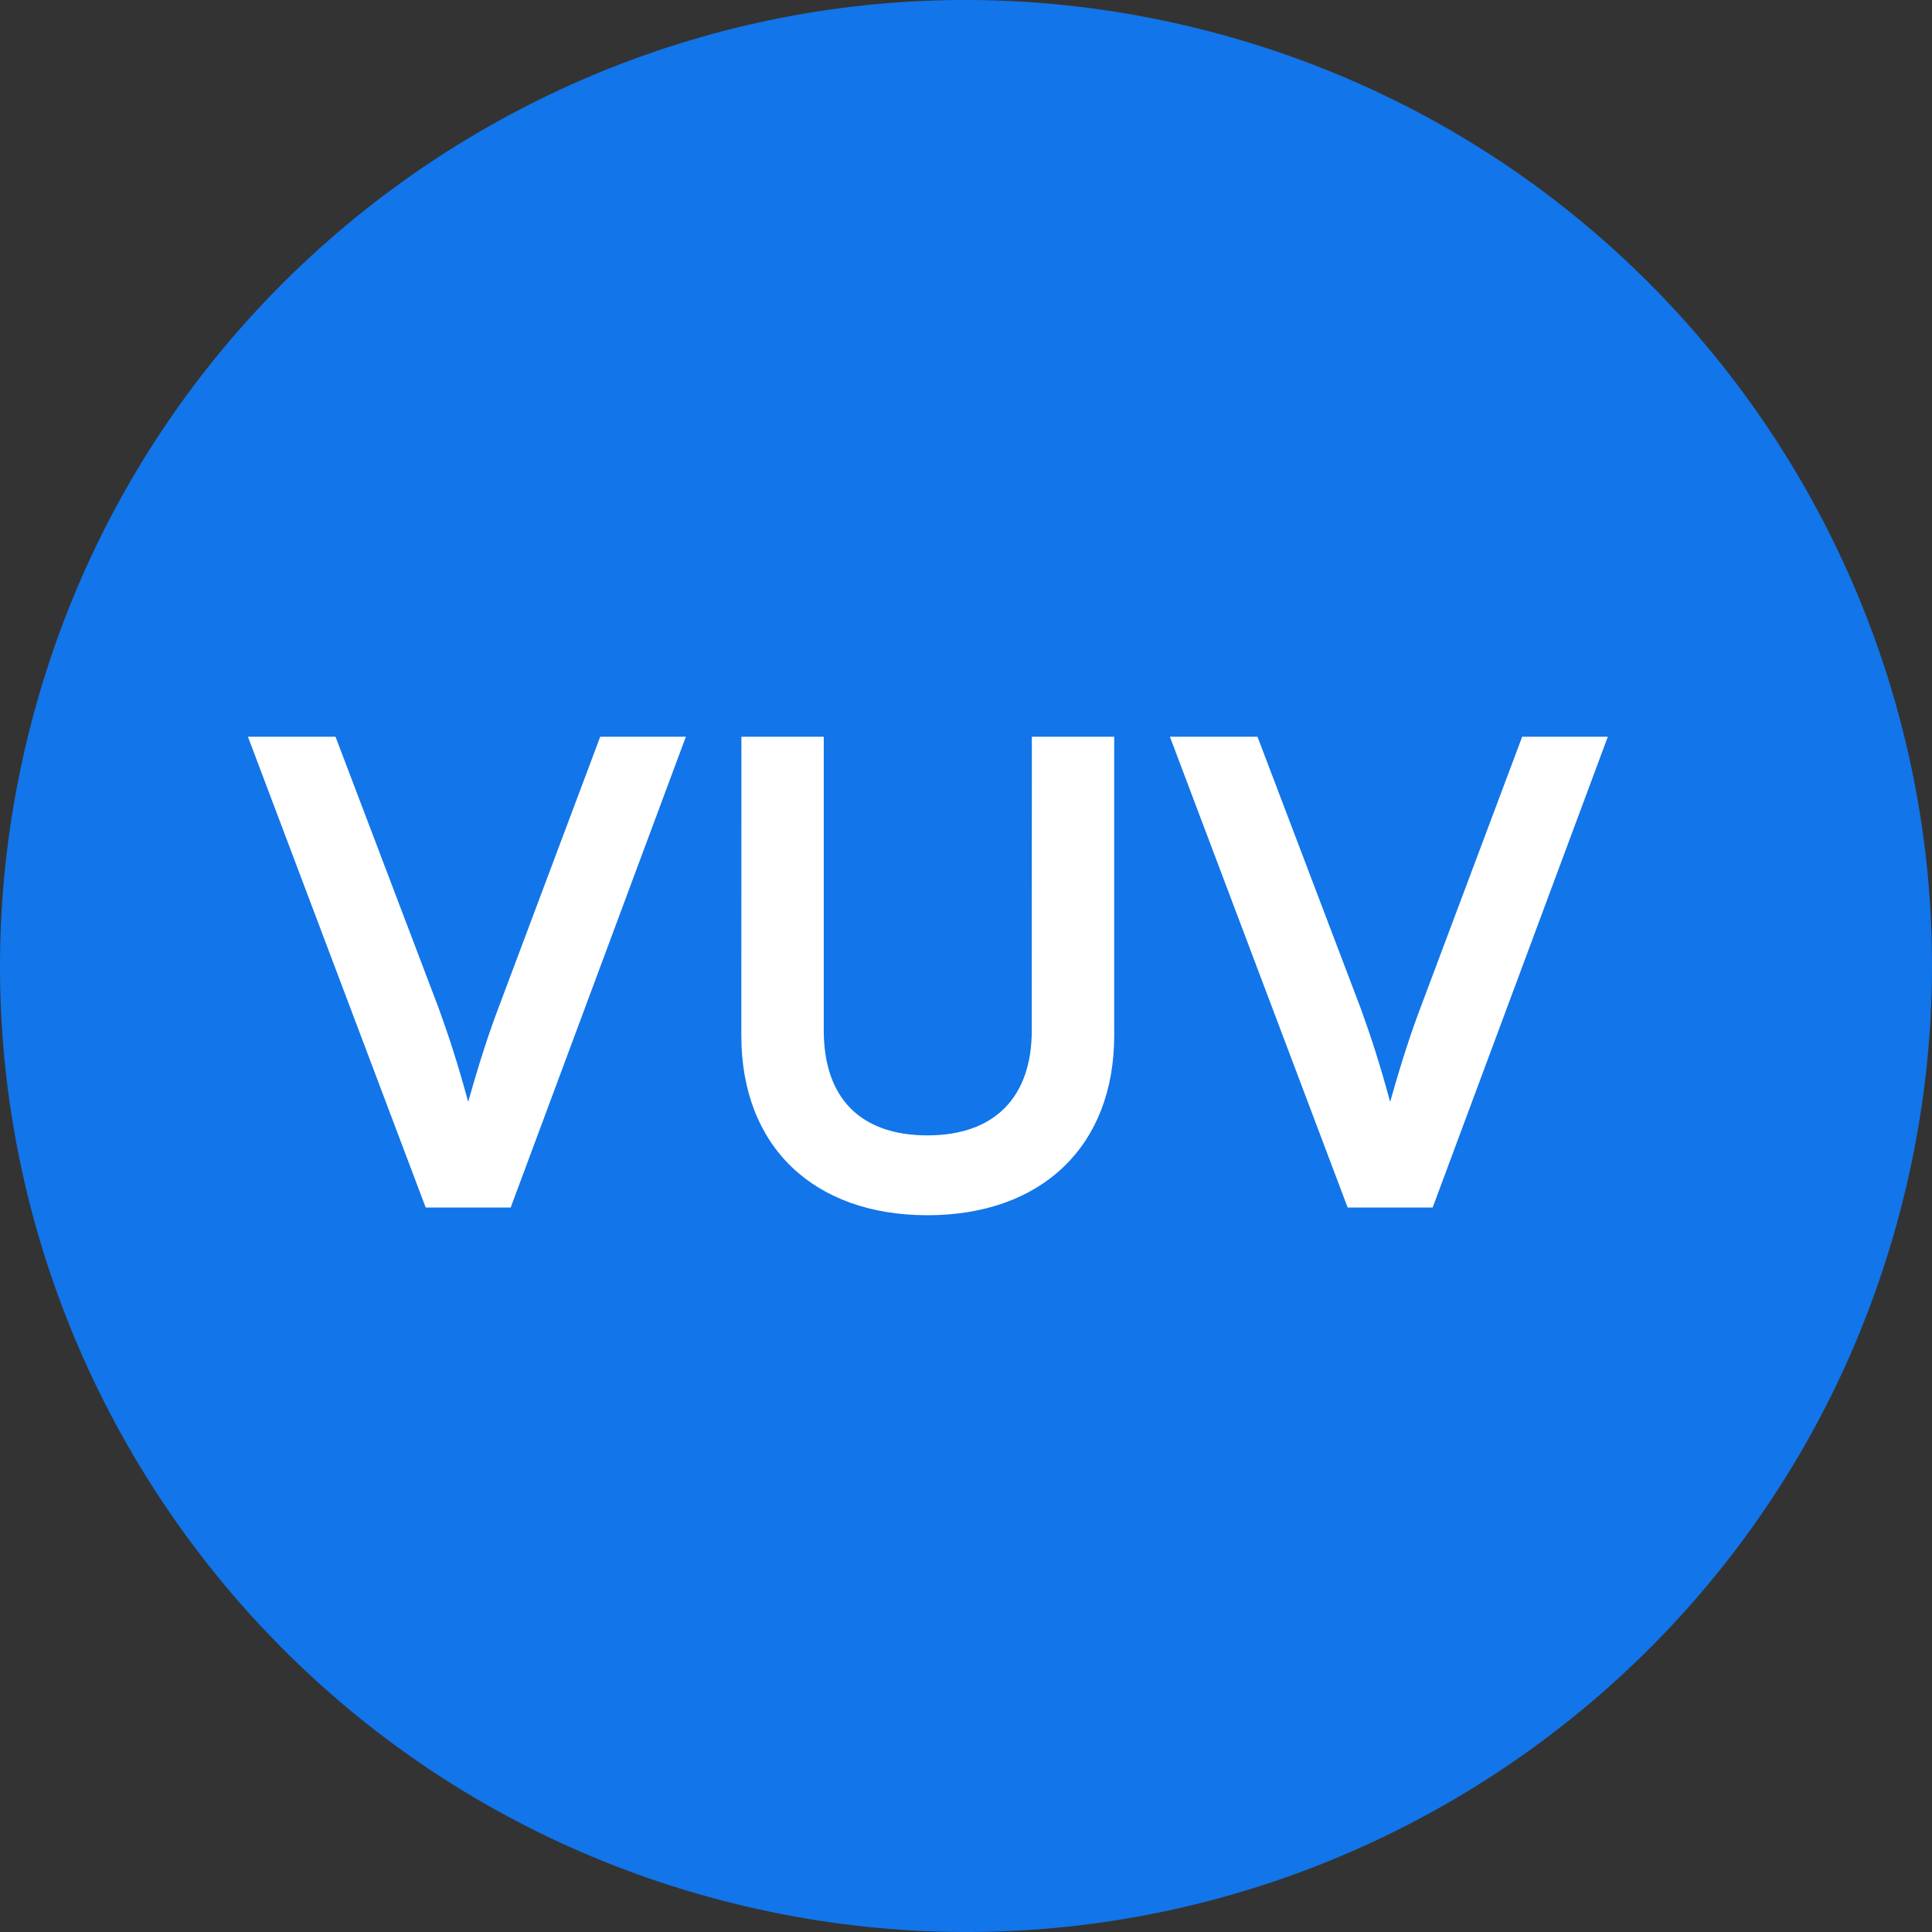 <svg width="24" height="24" viewBox="0 0 24 24" fill="none" xmlns="http://www.w3.org/2000/svg">
<rect x="0" y="0" width="24" height="24" fill="#333333" stroke="none"/>
<path d="M23.641 14.903C22.038 21.331 15.526 25.244 9.096 23.641C2.669 22.038 -1.244 15.527 0.359 9.098C1.962 2.669 8.473 -1.244 14.902 0.359C21.331 1.962 25.244 8.474 23.641 14.903Z" fill="#1275E9"/>
<path d="M5.288 15L3.08 9.152L4.168 9.152L5.448 12.52C5.576 12.872 5.688 13.216 5.816 13.688C5.96 13.176 6.08 12.816 6.192 12.52L7.456 9.152L8.52 9.152L6.344 15L5.288 15ZM9.209 12.864L9.21 9.152L10.233 9.152L10.233 12.8C10.233 13.64 10.689 14.104 11.521 14.104C12.353 14.104 12.817 13.632 12.817 12.8L12.818 9.152L13.841 9.152L13.841 12.864C13.841 14.232 12.945 15.096 11.521 15.096C10.105 15.096 9.209 14.24 9.209 12.864ZM16.741 15L14.533 9.152L15.621 9.152L16.901 12.52C17.029 12.872 17.141 13.216 17.269 13.688C17.413 13.176 17.533 12.816 17.645 12.52L18.909 9.152L19.973 9.152L17.797 15L16.741 15Z" fill="white"/>
</svg>

